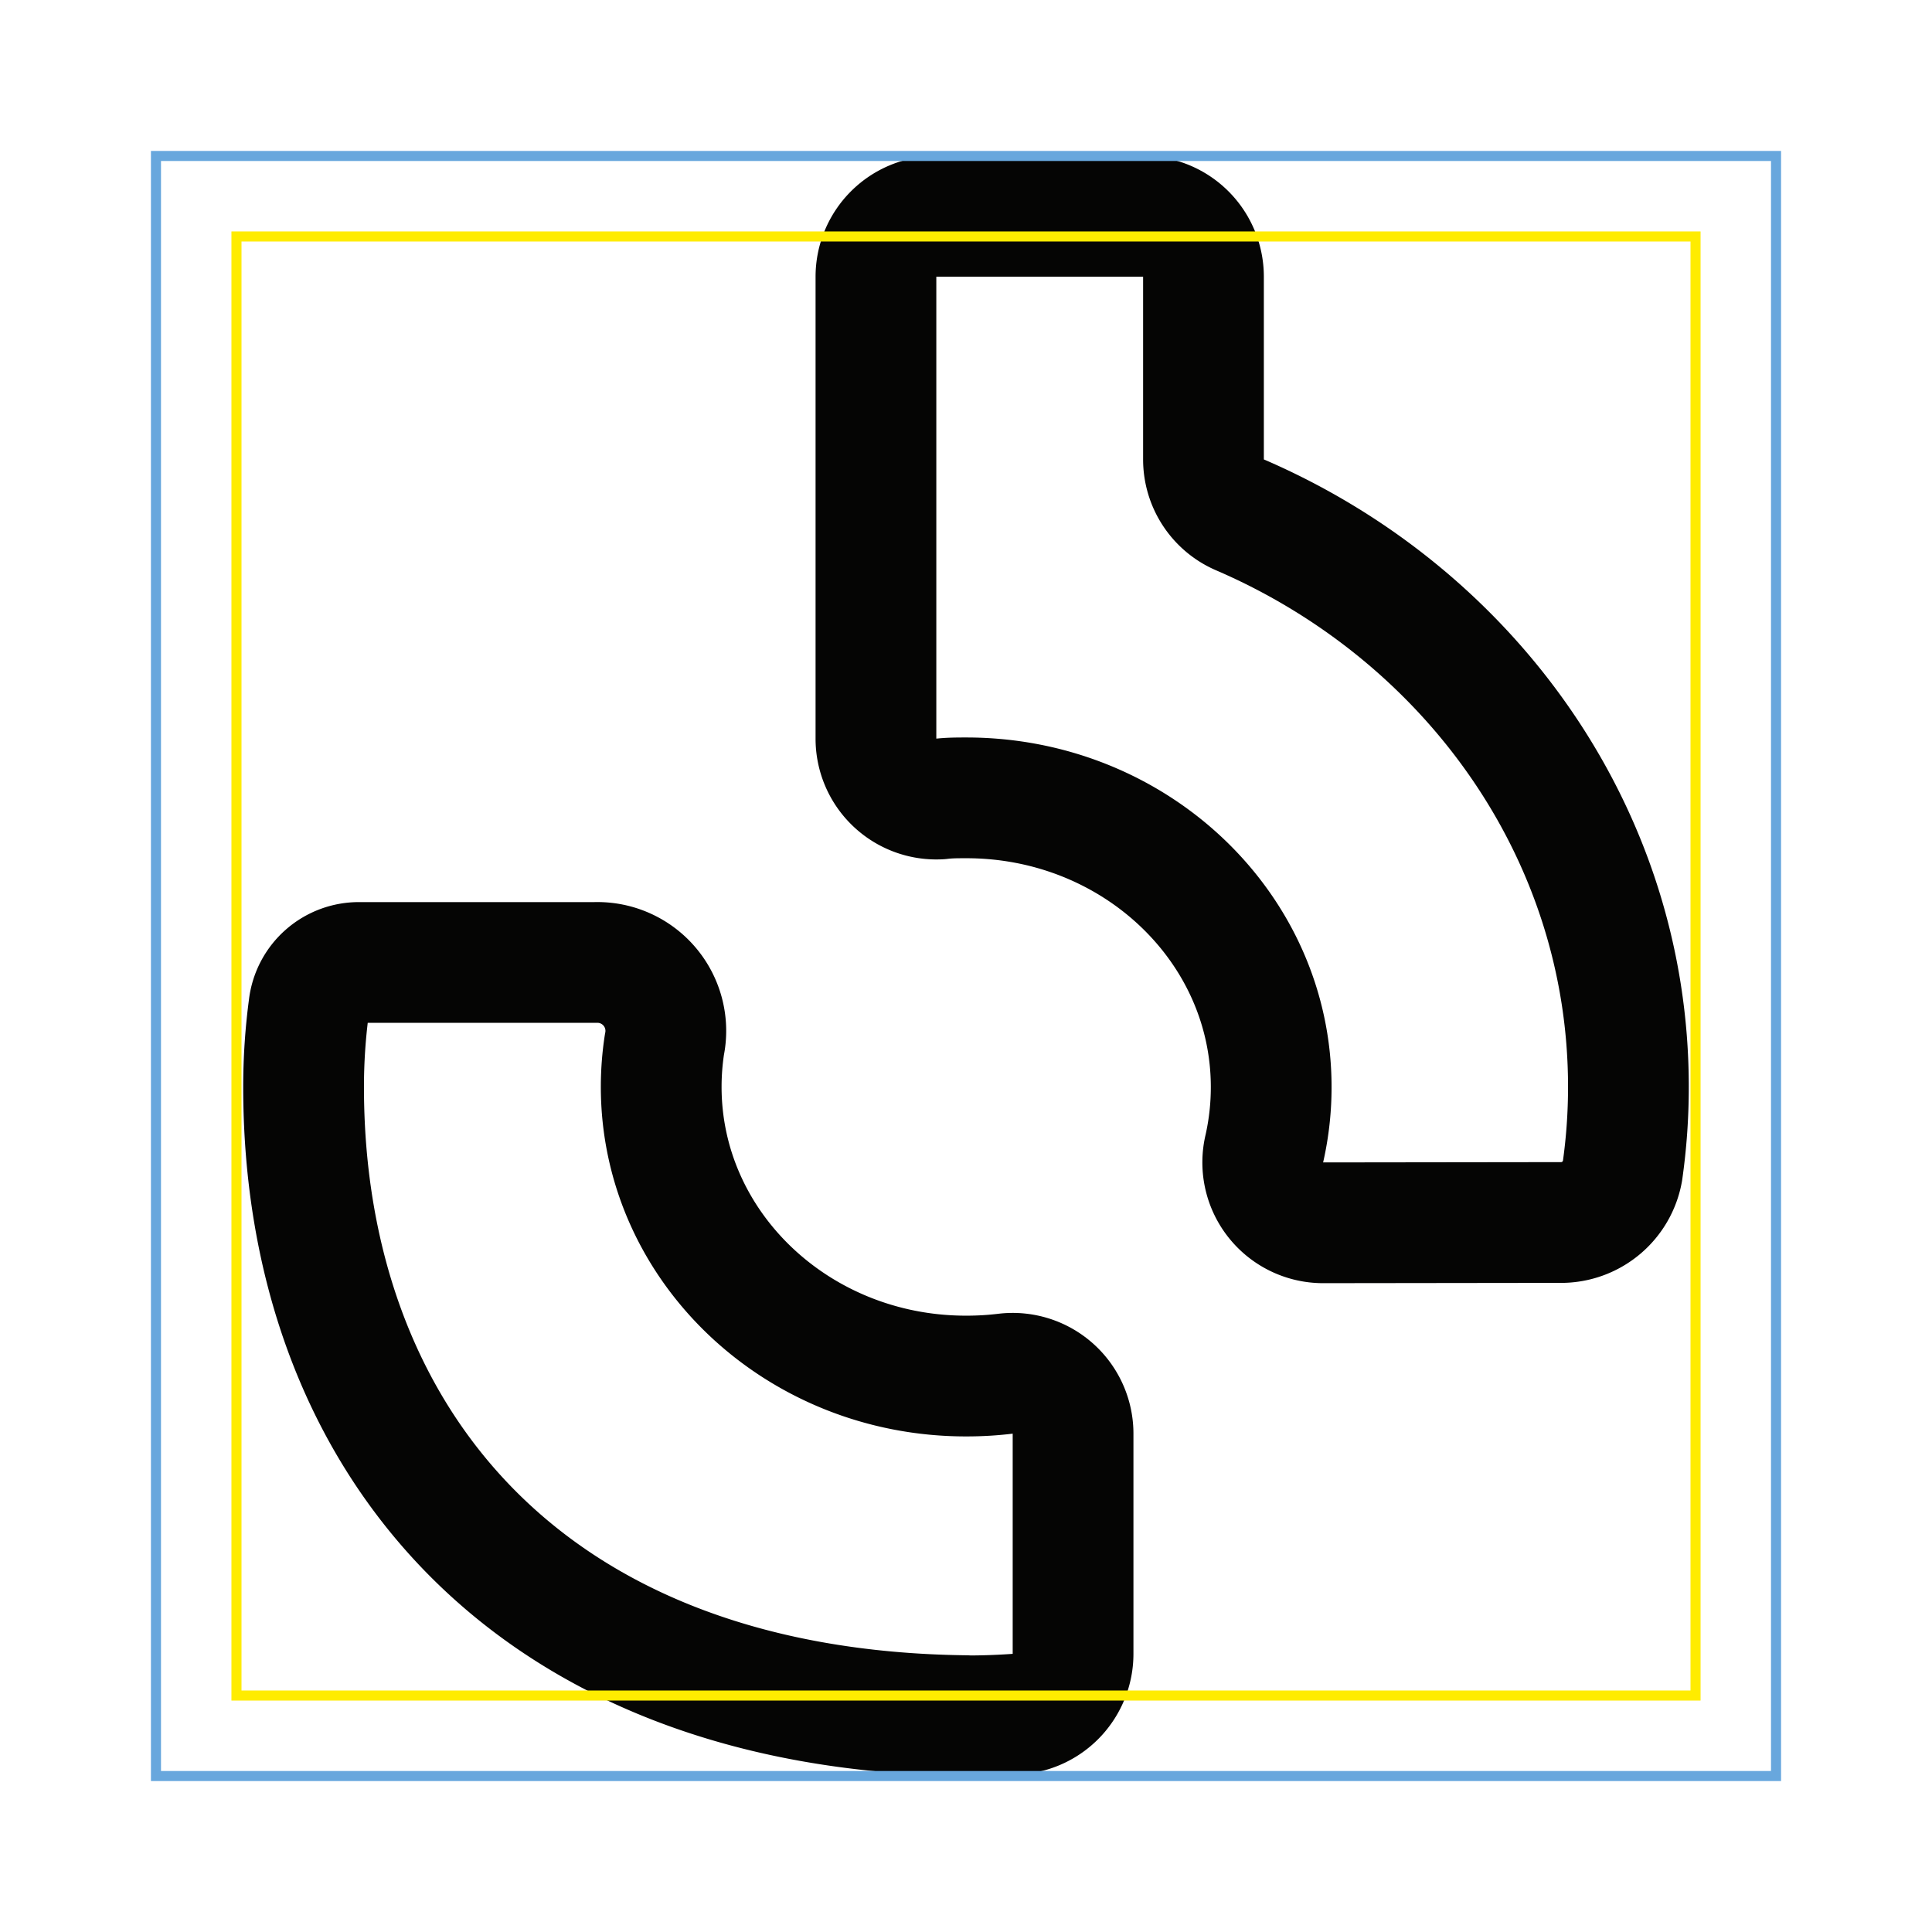 <svg xmlns="http://www.w3.org/2000/svg" viewBox="0 0 192 192"><defs><style>.cls-1{fill:none;stroke:#050504;stroke-linecap:round;stroke-linejoin:round;stroke-width:12px;}.cls-2{fill:#68a7dd;}.cls-3{fill:#ffec00;}</style></defs><g id="Calque_2" data-name="Calque 2"><path id="path38" class="cls-1" d="M96,170.5c-44-.5-65.83-28-65.83-62.46a59.94,59.94,0,0,1,.53-8,5,5,0,0,1,5-4.39H59.13a6.8,6.8,0,0,1,6.9,8.16,27.68,27.68,0,0,0-.32,4.2c0,15.88,13.56,28.74,30.29,28.74a32.39,32.39,0,0,0,4-.24,6,6,0,0,1,6.64,6v21.83a6,6,0,0,1-5.54,6c-1.67.12-3.36.18-5.06.18m35.44-49a6,6,0,0,1-5.82-7.42,27.68,27.68,0,0,0,.67-6.07c0-15.87-13.56-28.74-30.29-28.74-.88,0-1.76,0-2.62.11a6,6,0,0,1-6.37-6V27.5a6,6,0,0,1,6-6H113.6a6,6,0,0,1,6,6V45.66a6,6,0,0,0,3.68,5.53C146,61,161.83,82.78,161.83,108a59.22,59.22,0,0,1-.59,8.37,6.2,6.2,0,0,1-5.94,5.12Z"/></g><g id="reperes"><path class="cls-2" d="M176,16V176H16V16H176m1-1H15V177H177V15Z"/><path class="cls-3" d="M168,24V168H24V24H168m1-1H23V169H169V23Z"/></g></svg>